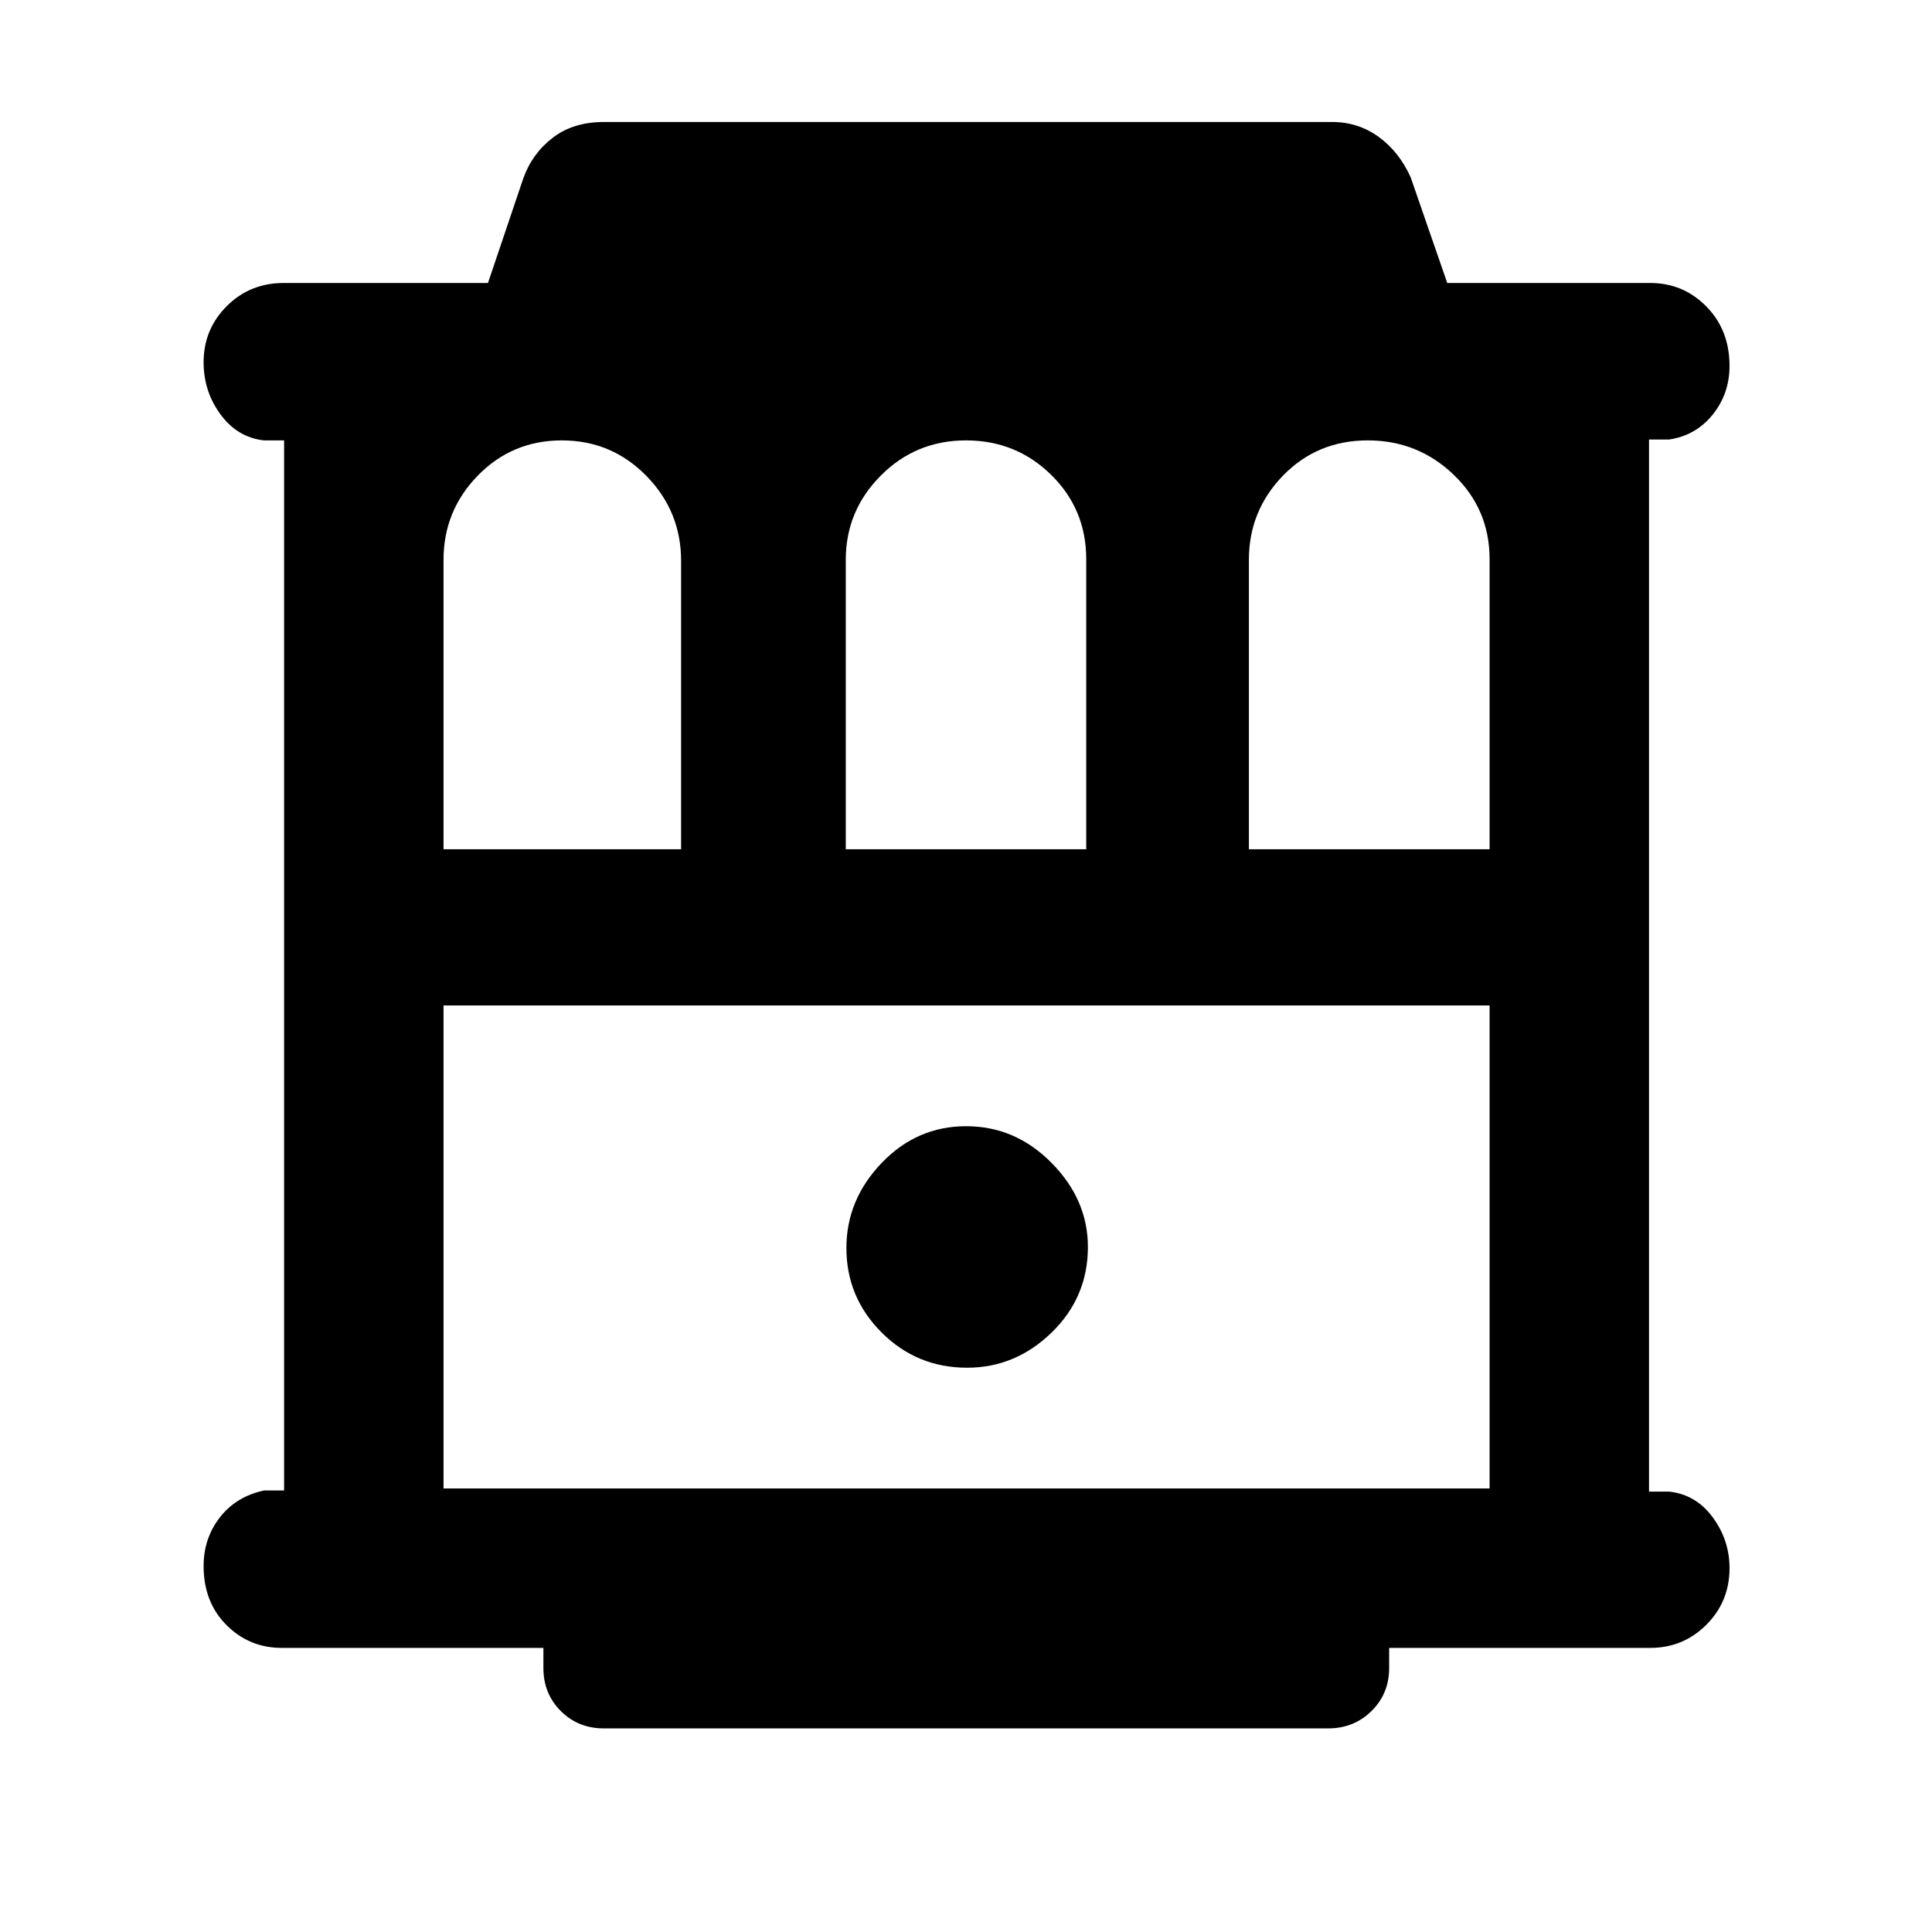 <svg xmlns="http://www.w3.org/2000/svg" height="48" viewBox="0 -960 960 960" width="48"><path d="M140-141.17q-16.13 0-27.48-11.37-11.35-11.36-11.35-29.33 0-13.72 8.06-24.12t21.94-13.4h10v-521.78h-10q-13.13-1.44-21.56-12.87-8.44-11.43-8.44-25.96 0-16.37 11.5-27.88 11.5-11.51 28.33-11.51h101.47l17.57-52.04q4.39-12.25 14.58-20.1 10.19-7.86 25.51-7.86h361.74q13 0 23.18 7.4 10.19 7.41 15.91 20.12l18.17 52.48H820q16.37 0 27.88 11.68 11.51 11.68 11.51 29.58 0 13.72-8.34 24.12t-21.66 12.4h-10v522.78h10q13.32 1.44 21.66 12.78t8.34 25.23q0 16.65-11.51 28.15T820-141.17H690.26v10q0 12.75-8.77 21.37-8.77 8.63-21.53 8.63H300.04q-12.76 0-21.39-8.63-8.64-8.62-8.64-21.37v-10H140ZM220.39-538h118.04v-143.33q0-24.61-17.28-42.23-17.29-17.61-41.98-17.61-24.69 0-41.74 17.48-17.04 17.49-17.04 41.85V-538Zm199.87 0h119.48v-144.17q0-24.77-17.43-41.89-17.43-17.11-42.33-17.11t-42.31 17.48q-17.41 17.49-17.41 41.85V-538Zm200.31 0h119.6v-144.17q0-24.77-17.81-41.89-17.81-17.11-42.71-17.11-25.13 0-42.11 17.48-16.97 17.49-16.97 41.85V-538ZM220.39-220.39h519.78v-240H220.39v240Zm260.18-60q24 0 42-17.5t18-42.5q0-23.44-18-41.72-18-18.28-42.5-18.28t-42 18.28q-17.5 18.28-17.5 42.22 0 24.5 17.5 42t42.5 17.5Zm-260.18-180h519.78-519.78Z"/></svg>